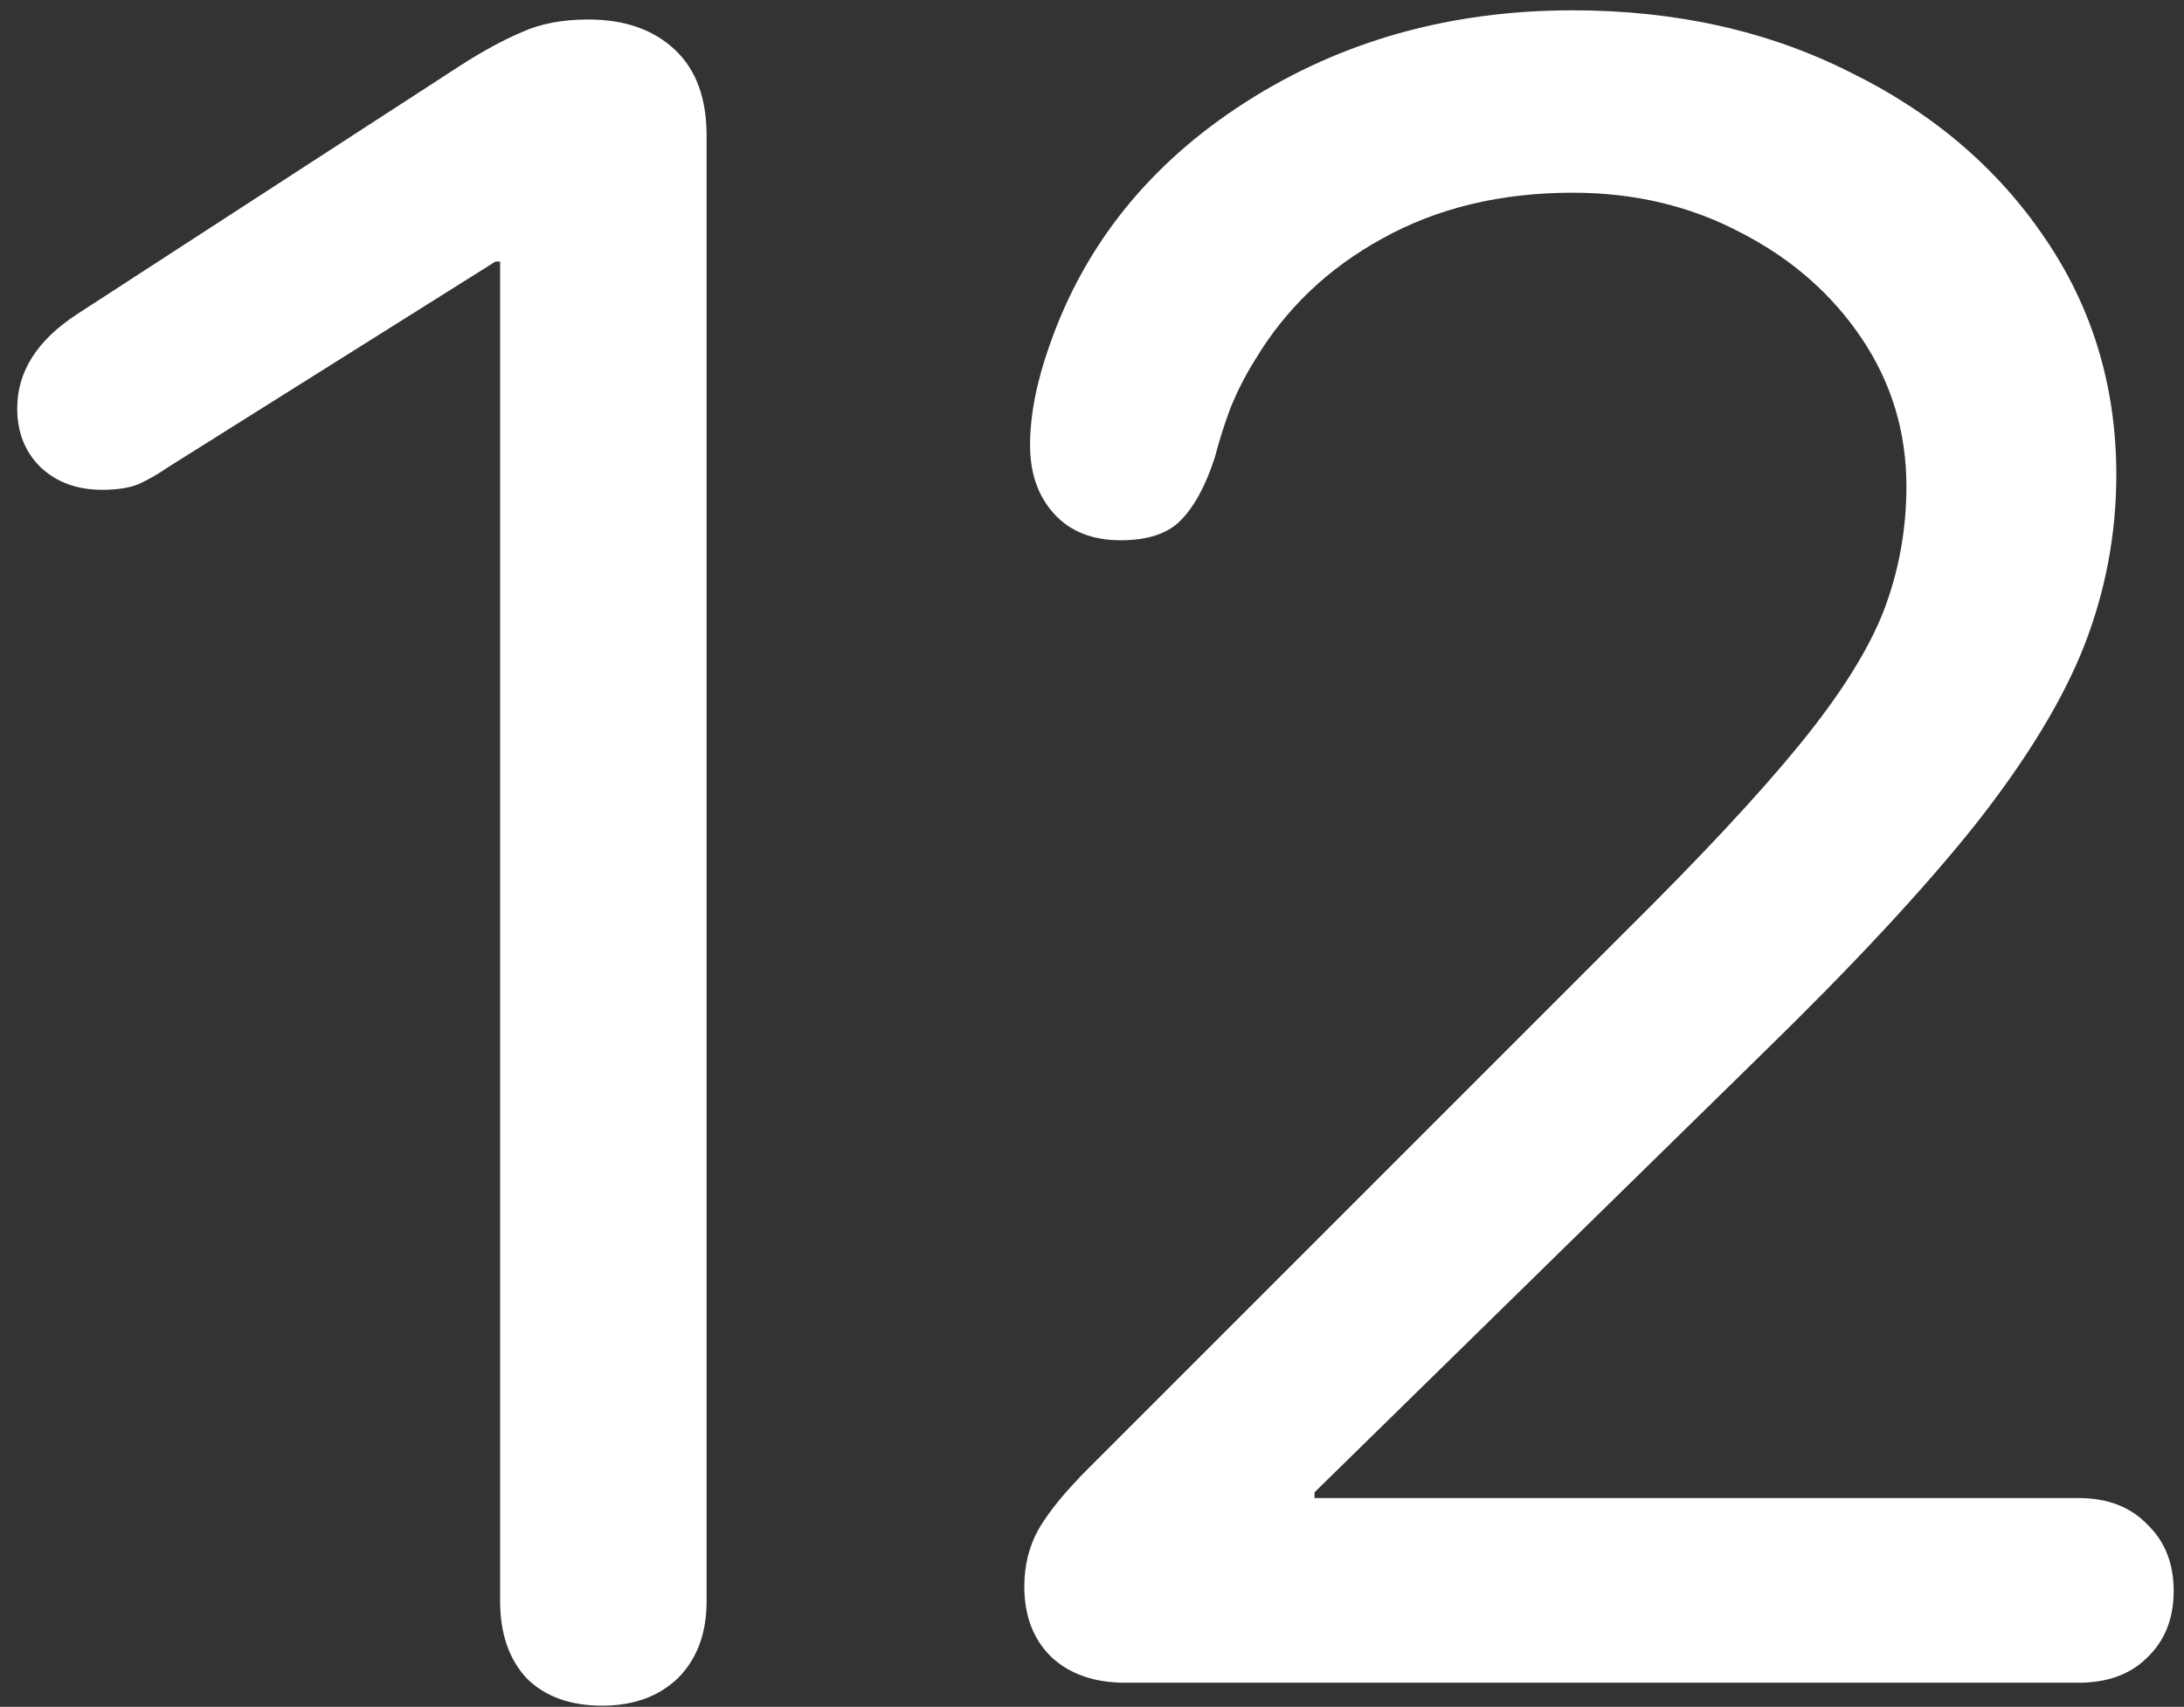 <svg width="119" height="93" viewBox="0 0 119 93" fill="none" xmlns="http://www.w3.org/2000/svg">
<rect x="0" y="0" width="119" height="93" fill="#333333" stroke="none"/>
<path d="M32.812 92.938C34.521 92.938 35.896 92.438 36.938 91.438C37.979 90.396 38.5 89 38.5 87.25V7.375C38.5 5.333 37.917 3.771 36.75 2.688C35.583 1.604 34.021 1.062 32.062 1.062C30.646 1.062 29.438 1.292 28.438 1.75C27.438 2.167 26.292 2.792 25 3.625L4.188 17.125C2.021 18.542 0.938 20.25 0.938 22.25C0.938 23.542 1.354 24.604 2.188 25.438C3.062 26.271 4.188 26.688 5.562 26.688C6.396 26.688 7.062 26.583 7.562 26.375C8.104 26.125 8.646 25.812 9.188 25.438L27 14.25H27.25V87.25C27.25 89 27.729 90.396 28.688 91.438C29.688 92.438 31.062 92.938 32.812 92.938ZM61.312 91.688H113.25C114.833 91.688 116.083 91.229 117 90.312C117.958 89.396 118.438 88.188 118.438 86.688C118.438 85.188 117.958 83.979 117 83.062C116.083 82.104 114.833 81.625 113.25 81.625H71.625V81.312L96.062 57.375C100.979 52.583 104.833 48.438 107.625 44.938C110.417 41.396 112.396 38.146 113.562 35.188C114.729 32.188 115.312 29.083 115.312 25.875C115.312 21.083 114.021 16.792 111.438 13C108.854 9.167 105.312 6.146 100.812 3.938C96.354 1.688 91.312 0.562 85.688 0.562C79.021 0.562 73.083 2.229 67.875 5.562C62.667 8.896 59.104 13.312 57.188 18.812C56.479 20.812 56.125 22.625 56.125 24.25C56.125 25.792 56.562 27.042 57.438 28C58.312 28.958 59.521 29.438 61.062 29.438C62.521 29.438 63.604 29.083 64.312 28.375C65.062 27.625 65.688 26.479 66.188 24.938C66.438 23.979 66.729 23.062 67.062 22.188C67.438 21.271 67.875 20.417 68.375 19.625C70.042 16.833 72.354 14.625 75.312 13C78.312 11.333 81.771 10.5 85.688 10.5C89.062 10.5 92.125 11.229 94.875 12.688C97.625 14.104 99.812 16.021 101.438 18.438C103.062 20.854 103.875 23.542 103.875 26.5C103.875 28.875 103.458 31.146 102.625 33.312C101.792 35.438 100.271 37.854 98.062 40.562C95.854 43.271 92.688 46.667 88.562 50.75L59.312 80C58.021 81.292 57.104 82.417 56.562 83.375C56.062 84.292 55.812 85.312 55.812 86.438C55.812 88.062 56.312 89.354 57.312 90.312C58.312 91.229 59.646 91.688 61.312 91.688Z" fill="white"/>
</svg>
